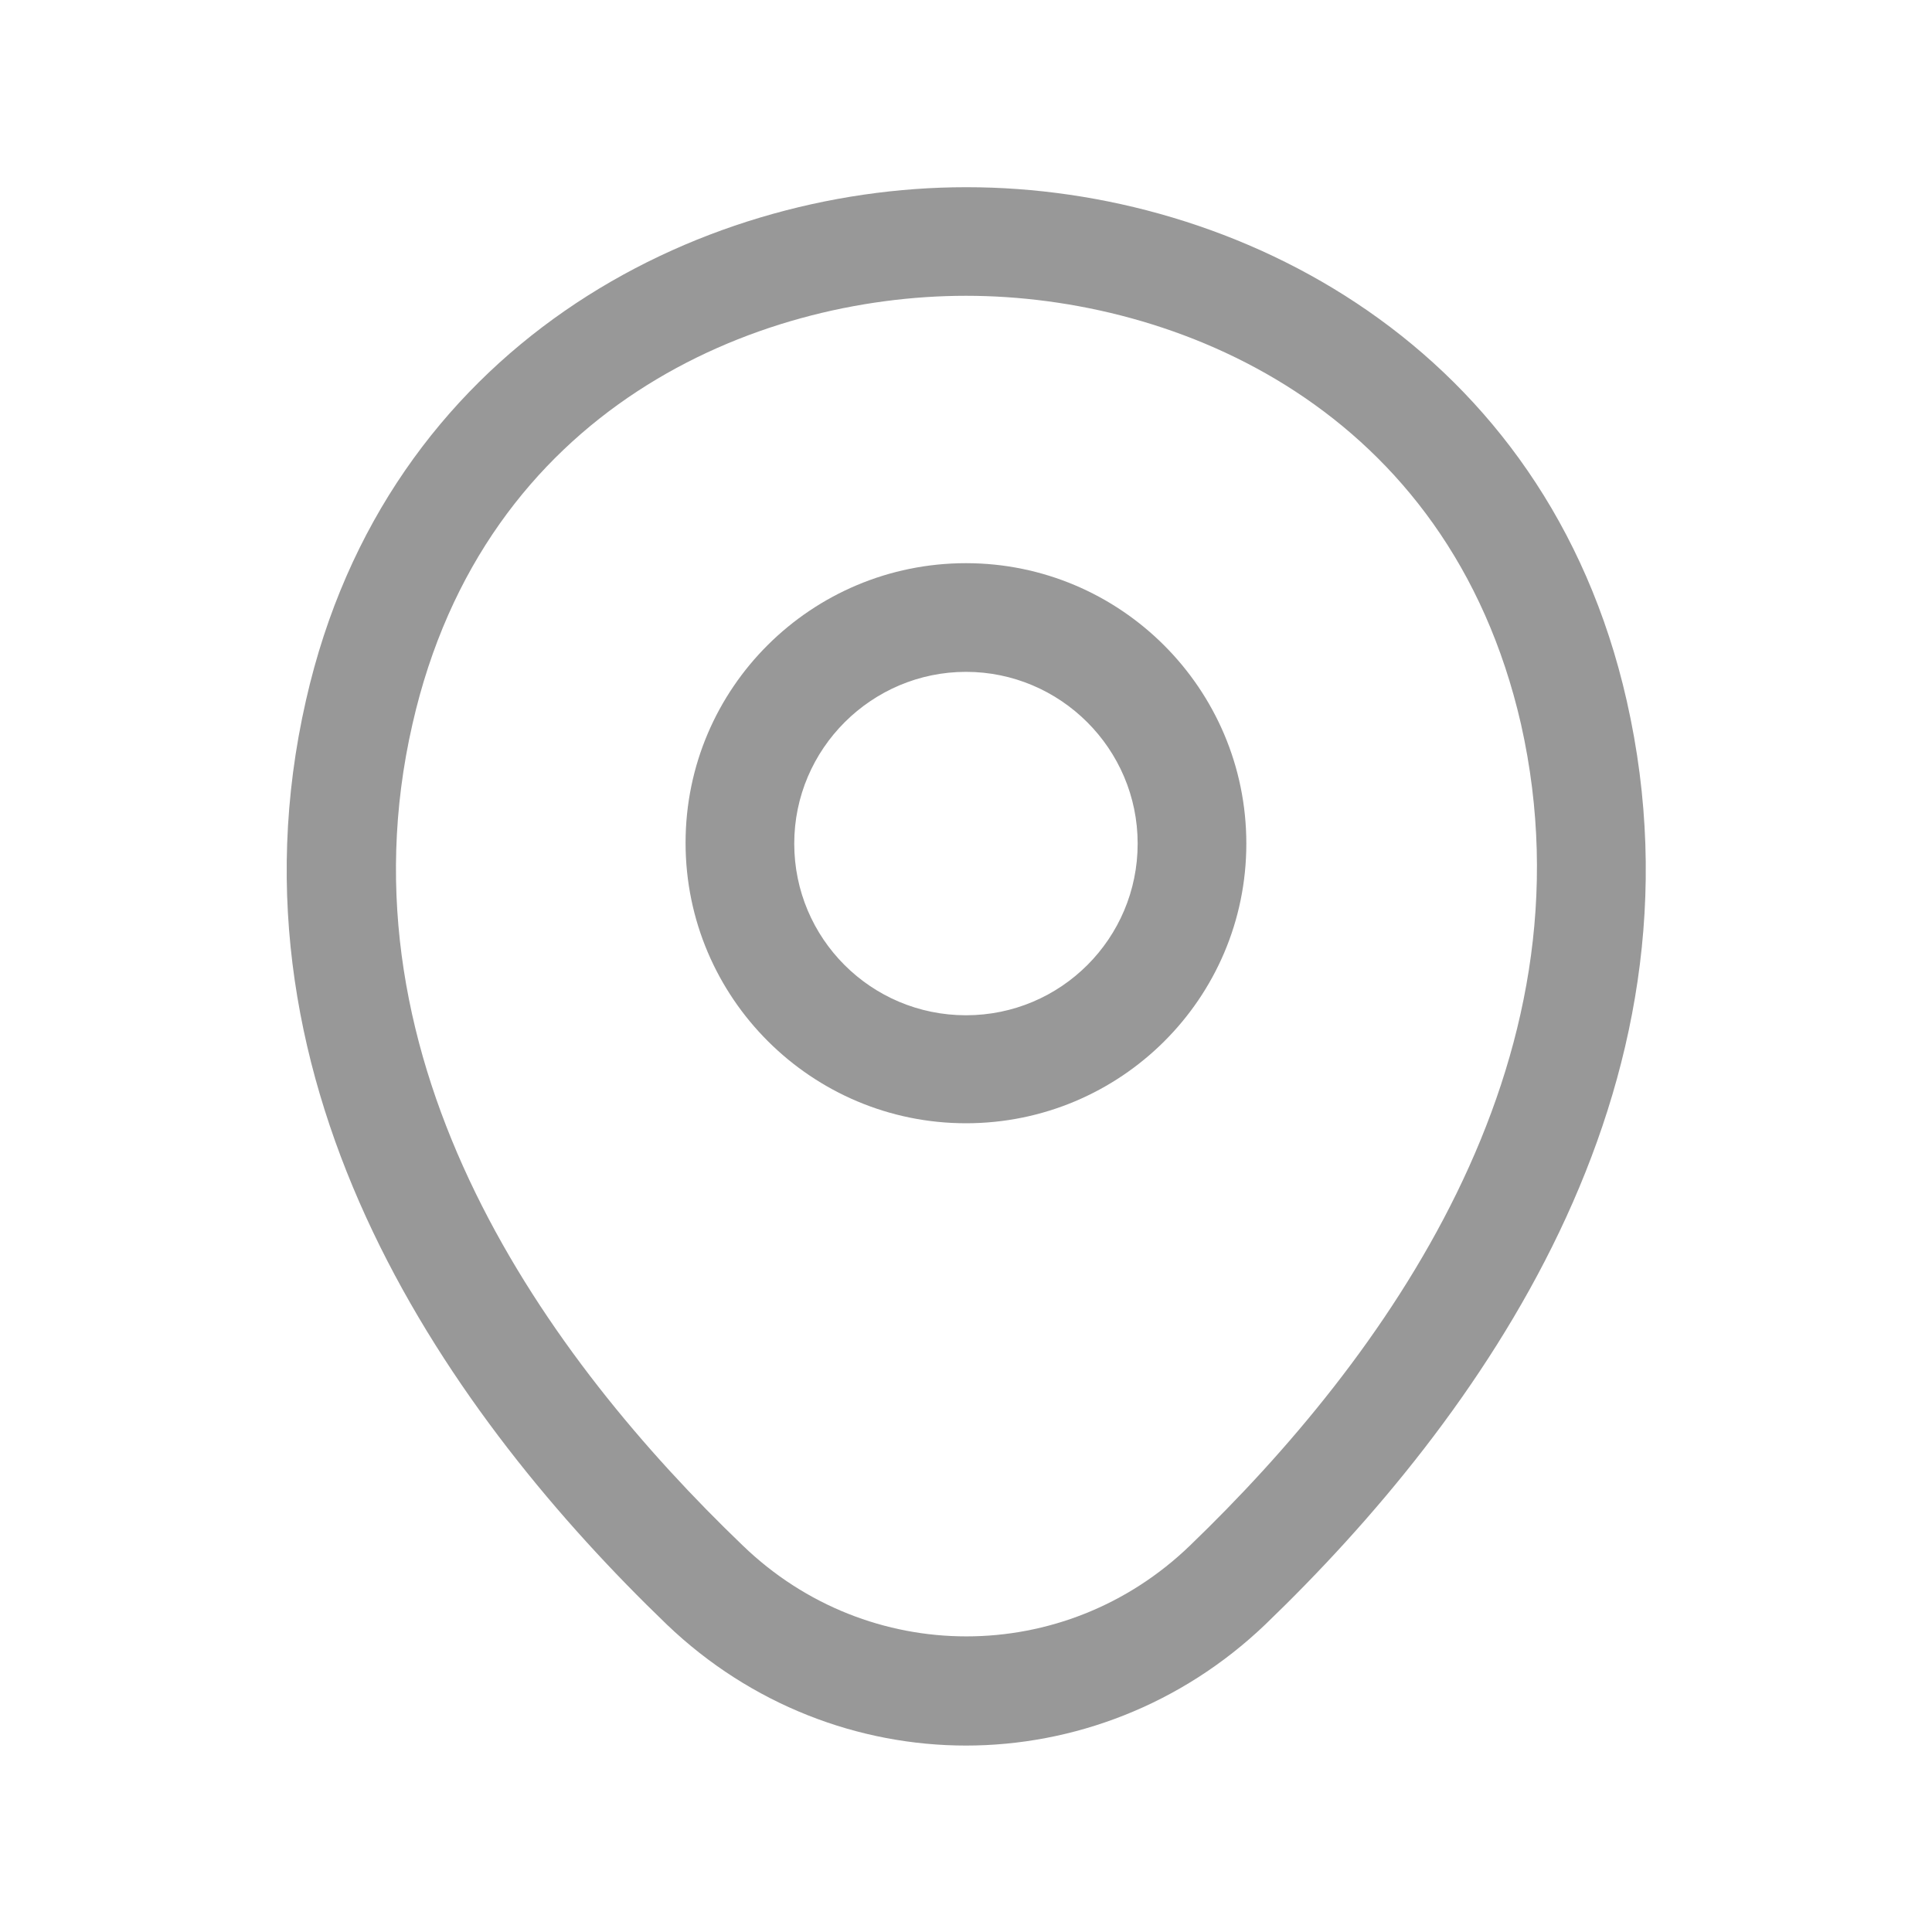 <svg width="20" height="20" viewBox="0 0 20 20" fill="none" xmlns="http://www.w3.org/2000/svg">
<path d="M10 11.628C8.402 11.628 7.097 10.33 7.097 8.725C7.097 7.12 8.402 5.83 10 5.83C11.597 5.83 12.902 7.128 12.902 8.733C12.902 10.338 11.597 11.628 10 11.628ZM10 6.955C9.025 6.955 8.222 7.75 8.222 8.733C8.222 9.715 9.017 10.51 10 10.51C10.982 10.51 11.777 9.715 11.777 8.733C11.777 7.75 10.975 6.955 10 6.955Z" fill="#989898"/>
<path d="M10 18.07C8.89 18.07 7.773 17.65 6.903 16.817C4.69 14.688 2.245 11.29 3.168 7.247C4 3.58 7.203 1.938 10 1.938C10 1.938 10 1.938 10.008 1.938C12.805 1.938 16.008 3.58 16.84 7.255C17.755 11.297 15.31 14.688 13.098 16.817C12.227 17.65 11.11 18.07 10 18.07ZM10 3.062C7.818 3.062 5.013 4.225 4.27 7.495C3.46 11.027 5.68 14.072 7.69 16C8.988 17.253 11.02 17.253 12.318 16C14.32 14.072 16.54 11.027 15.745 7.495C14.995 4.225 12.182 3.062 10 3.062Z" fill="#989898"/>
</svg>
